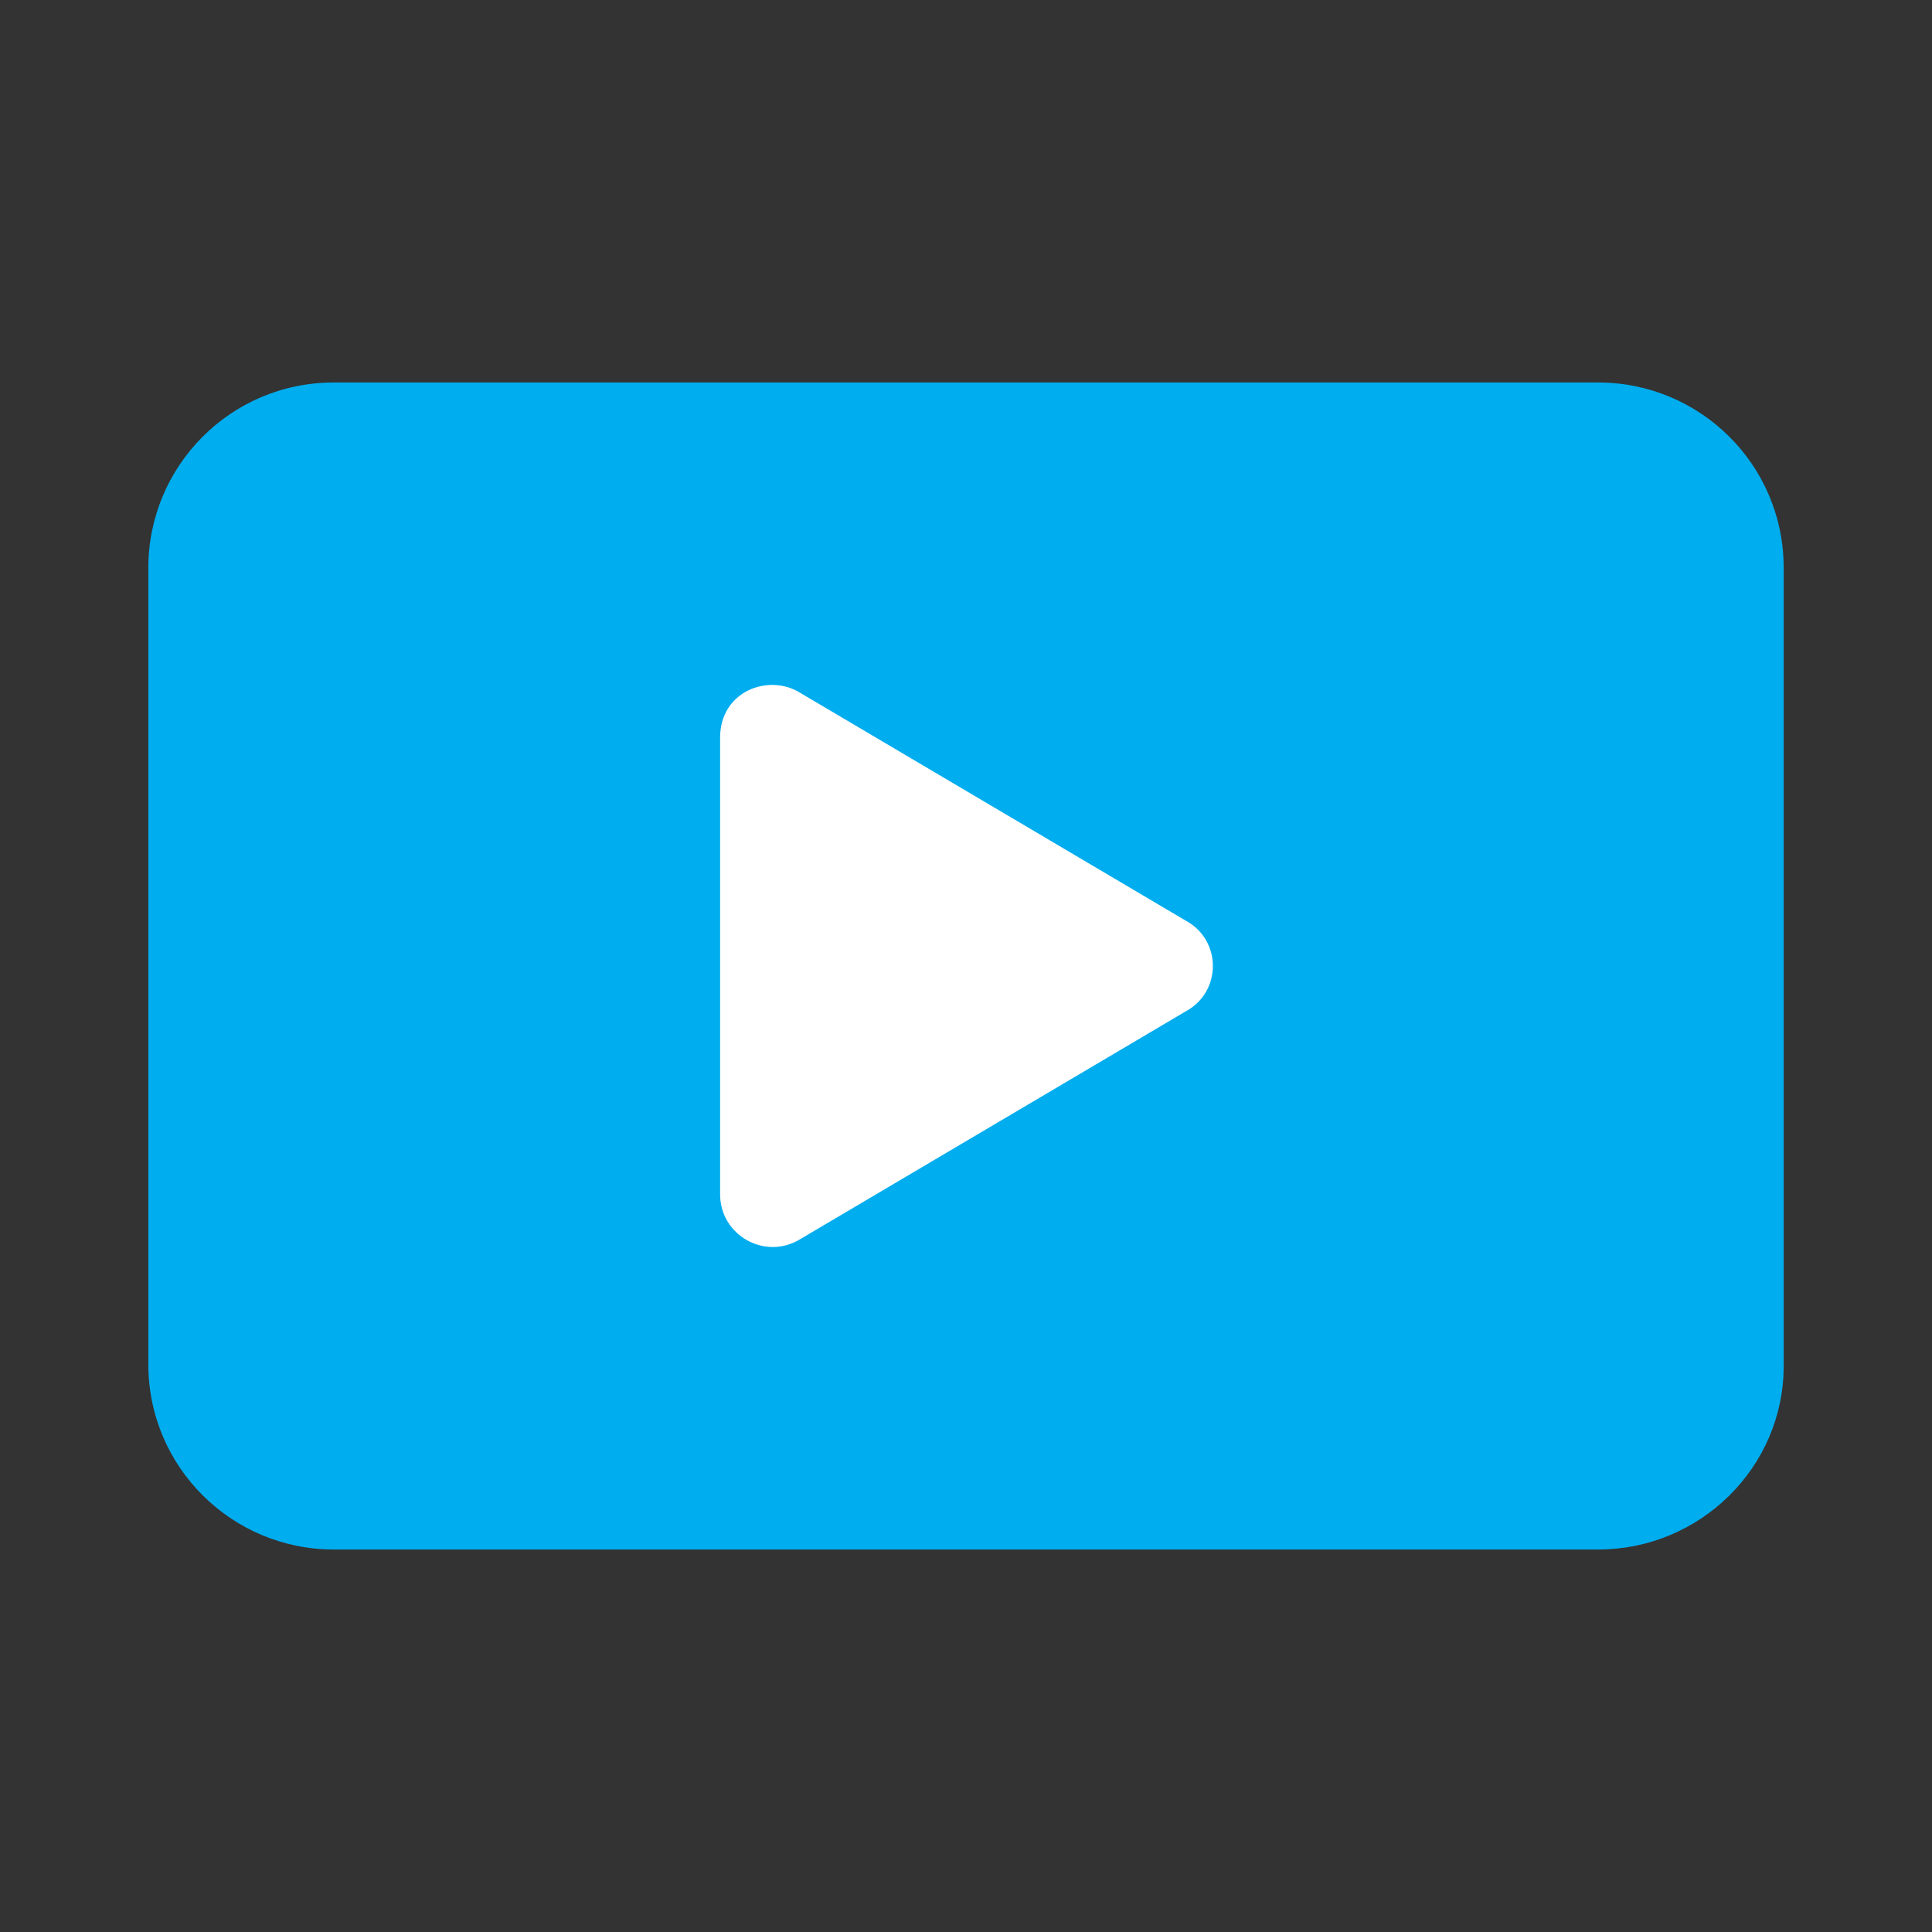 <?xml version="1.0" encoding="utf-8"?>
<!-- Generator: Adobe Illustrator 25.2.0, SVG Export Plug-In . SVG Version: 6.00 Build 0)  -->
<svg version="1.1" id="Capa_1" xmlns="http://www.w3.org/2000/svg" xmlns:xlink="http://www.w3.org/1999/xlink" x="0px" y="0px"
	 width="99px" height="99px" viewBox="0 0 99 99" style="enable-background:new 0 0 99 99;" xml:space="preserve">
<rect x="0" y="0" width="99" height="99" fill="#333333" stroke="none"/>
<style type="text/css">
	.st0{fill:#00ADEF;}
	.st1{fill:#FFFFFF;}
</style>
<path class="st0" d="M81.9,79.4H17.1c-5.2,0-9.5-4.2-9.5-9.5V29.1c0-5.2,4.2-9.5,9.5-9.5h64.8c5.2,0,9.5,4.2,9.5,9.5v40.9
	C91.4,75.2,87.1,79.4,81.9,79.4z"/>
<g>
	<path class="st1" d="M60.8,51.8L41,63.5c-1.8,1.1-4.1-0.2-4.1-2.3V37.8c0-2.4,2.5-3.3,4.1-2.3l19.8,11.7
		C62.6,48.2,62.6,50.8,60.8,51.8z"/>
</g>
</svg>
